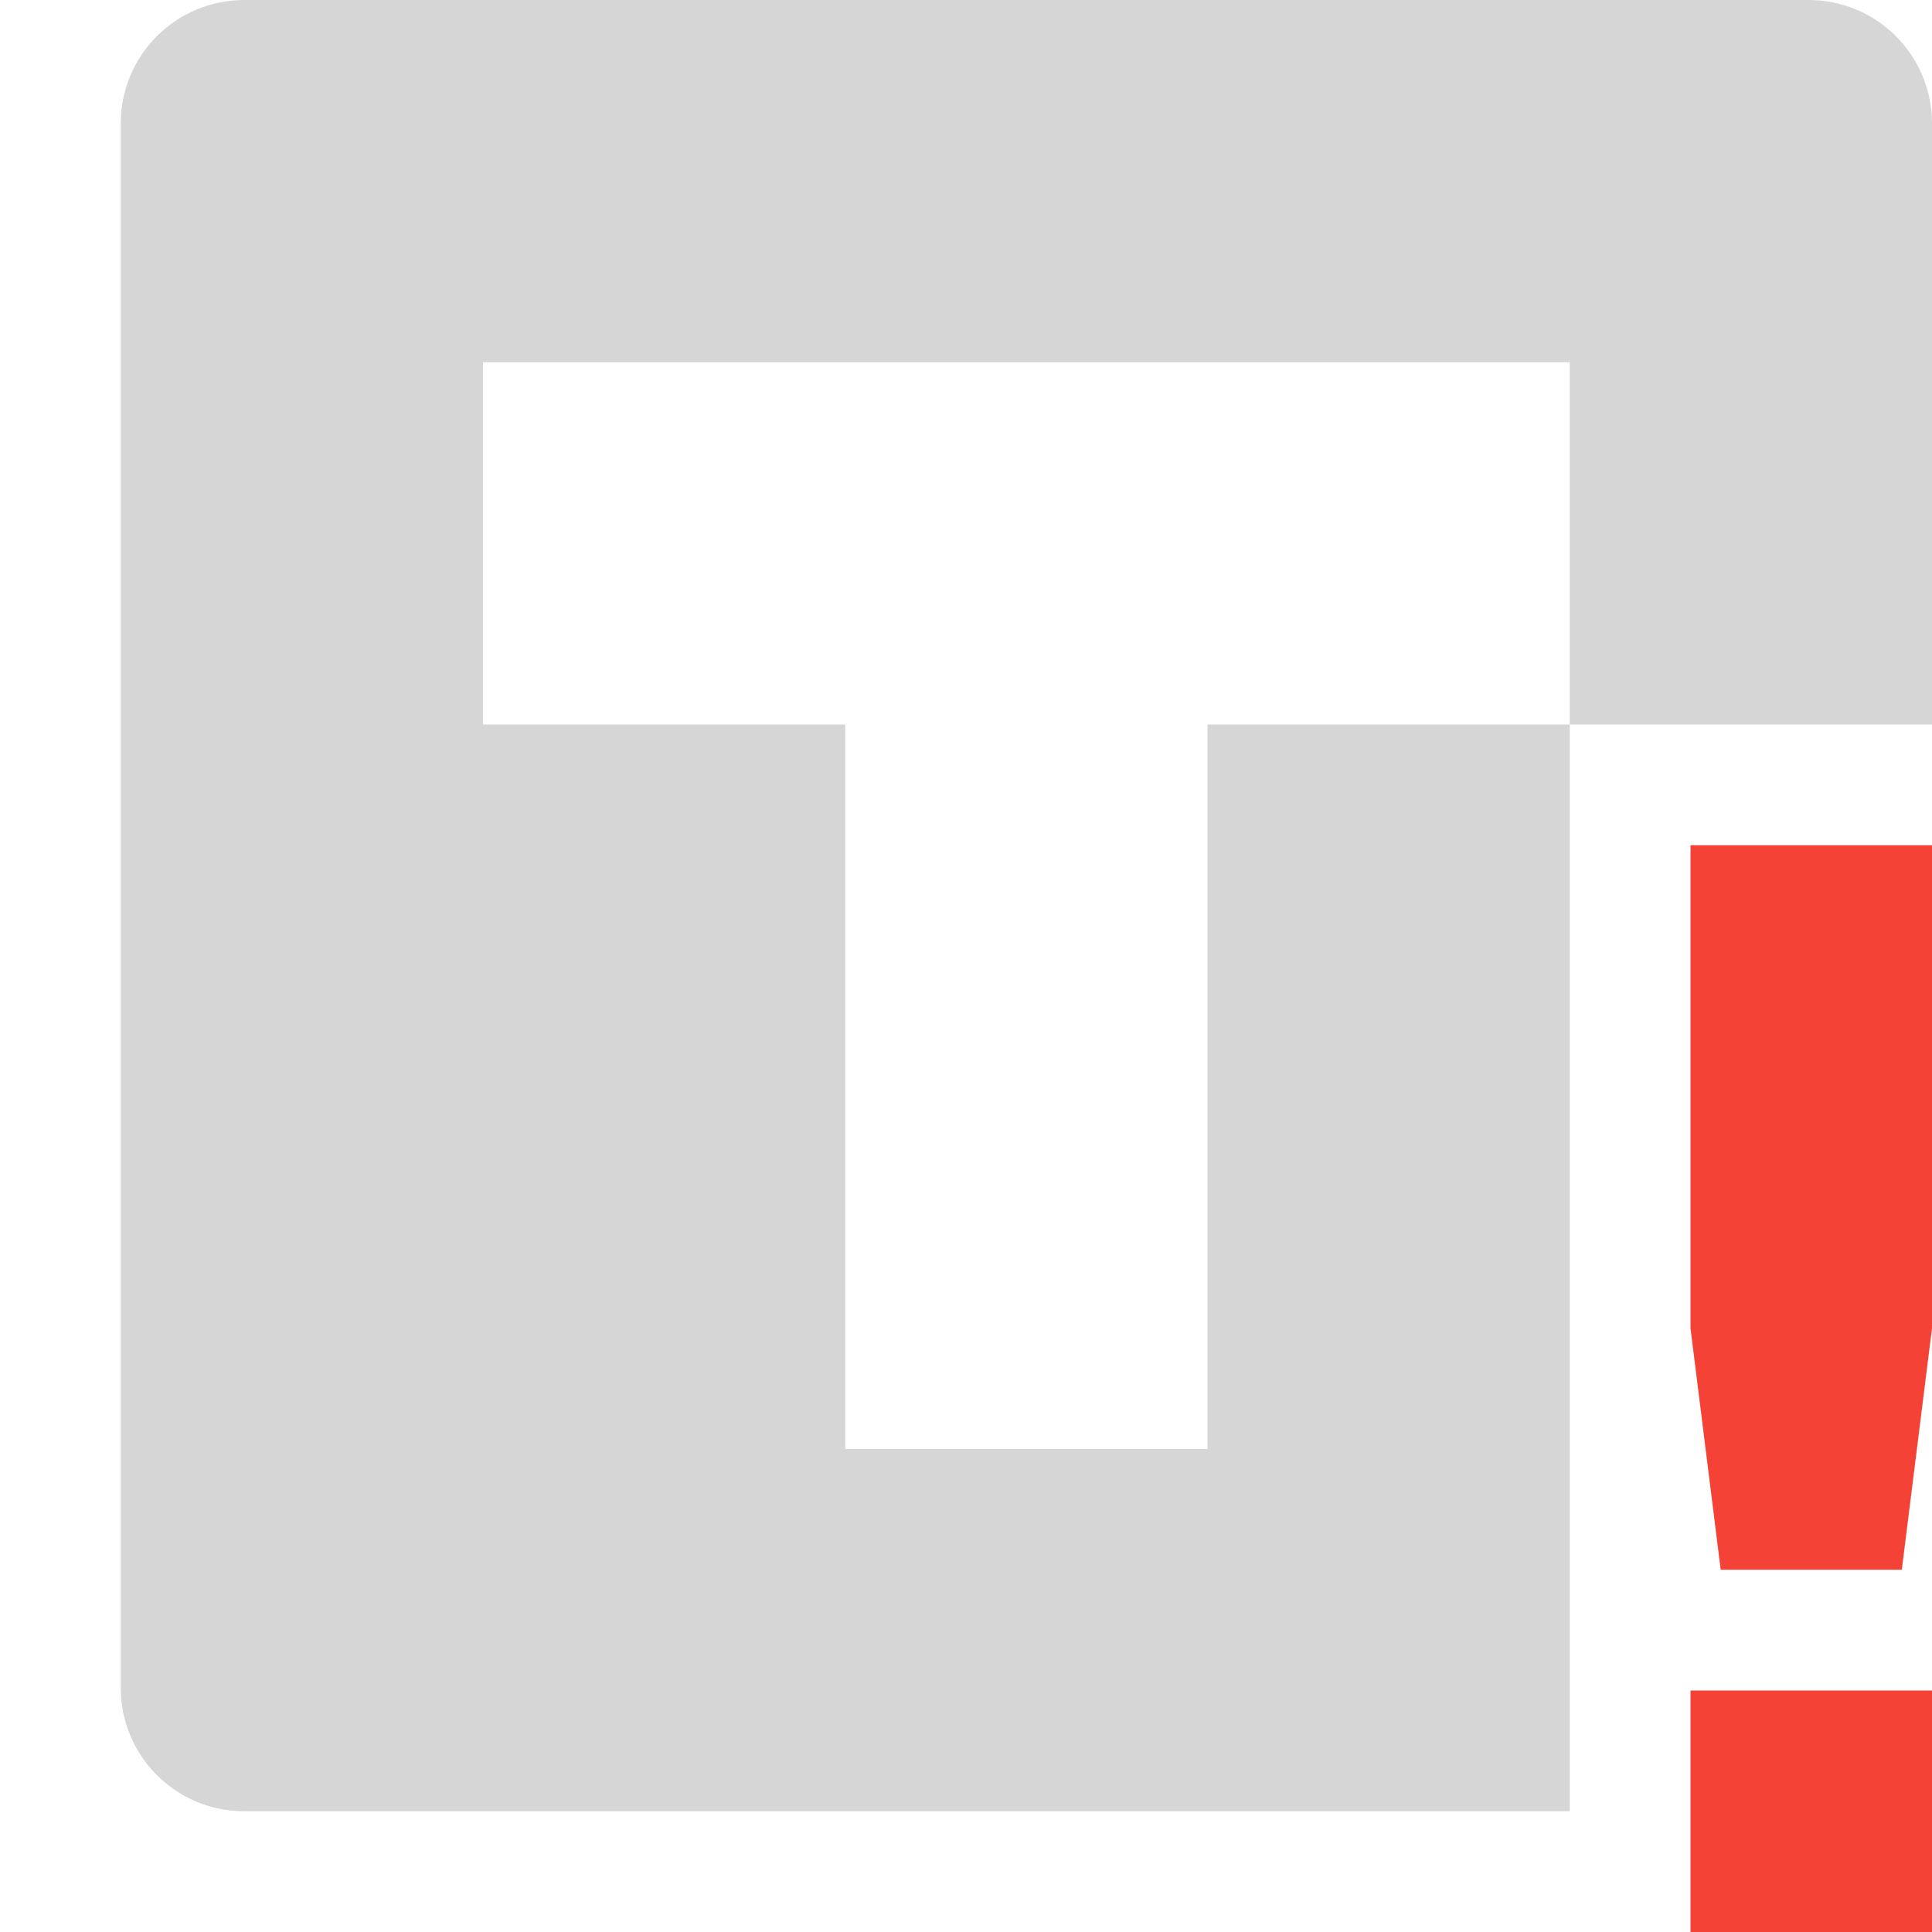 <svg xmlns="http://www.w3.org/2000/svg" width="16" height="16" version="1.1">
 <defs>
  <style id="current-color-scheme" type="text/css">
   .ColorScheme-Text { color:#d6d6d6; } .ColorScheme-Highlight { color:#4285f4; } .ColorScheme-NeutralText { color:#ff9800; } .ColorScheme-PositiveText { color:#4caf50; } .ColorScheme-NegativeText { color:#f44336; }
  </style>
 </defs>
 <path style="fill:currentColor" class="ColorScheme-Text" d="M 2.023 0 C 1.457 0 1 0.457 1 1.023 L 1 13.977 C 1 14.543 1.457 15 2.023 15 L 13 15 L 13 6 L 10 6 L 10 12 L 7 12 L 7 6 L 4 6 L 4 3 L 13 3 L 13 6 L 16 6 L 16 1.023 C 16 0.457 15.543 0 14.977 0 L 2.023 0 z"/>
 <path style="fill:currentColor" class="ColorScheme-NegativeText" d="m 14,7 v 4 l 0.25,2 h 1.5 L 16,11 V 7 Z m 0,7 v 2 h 2 v -2 z"/>
</svg>
